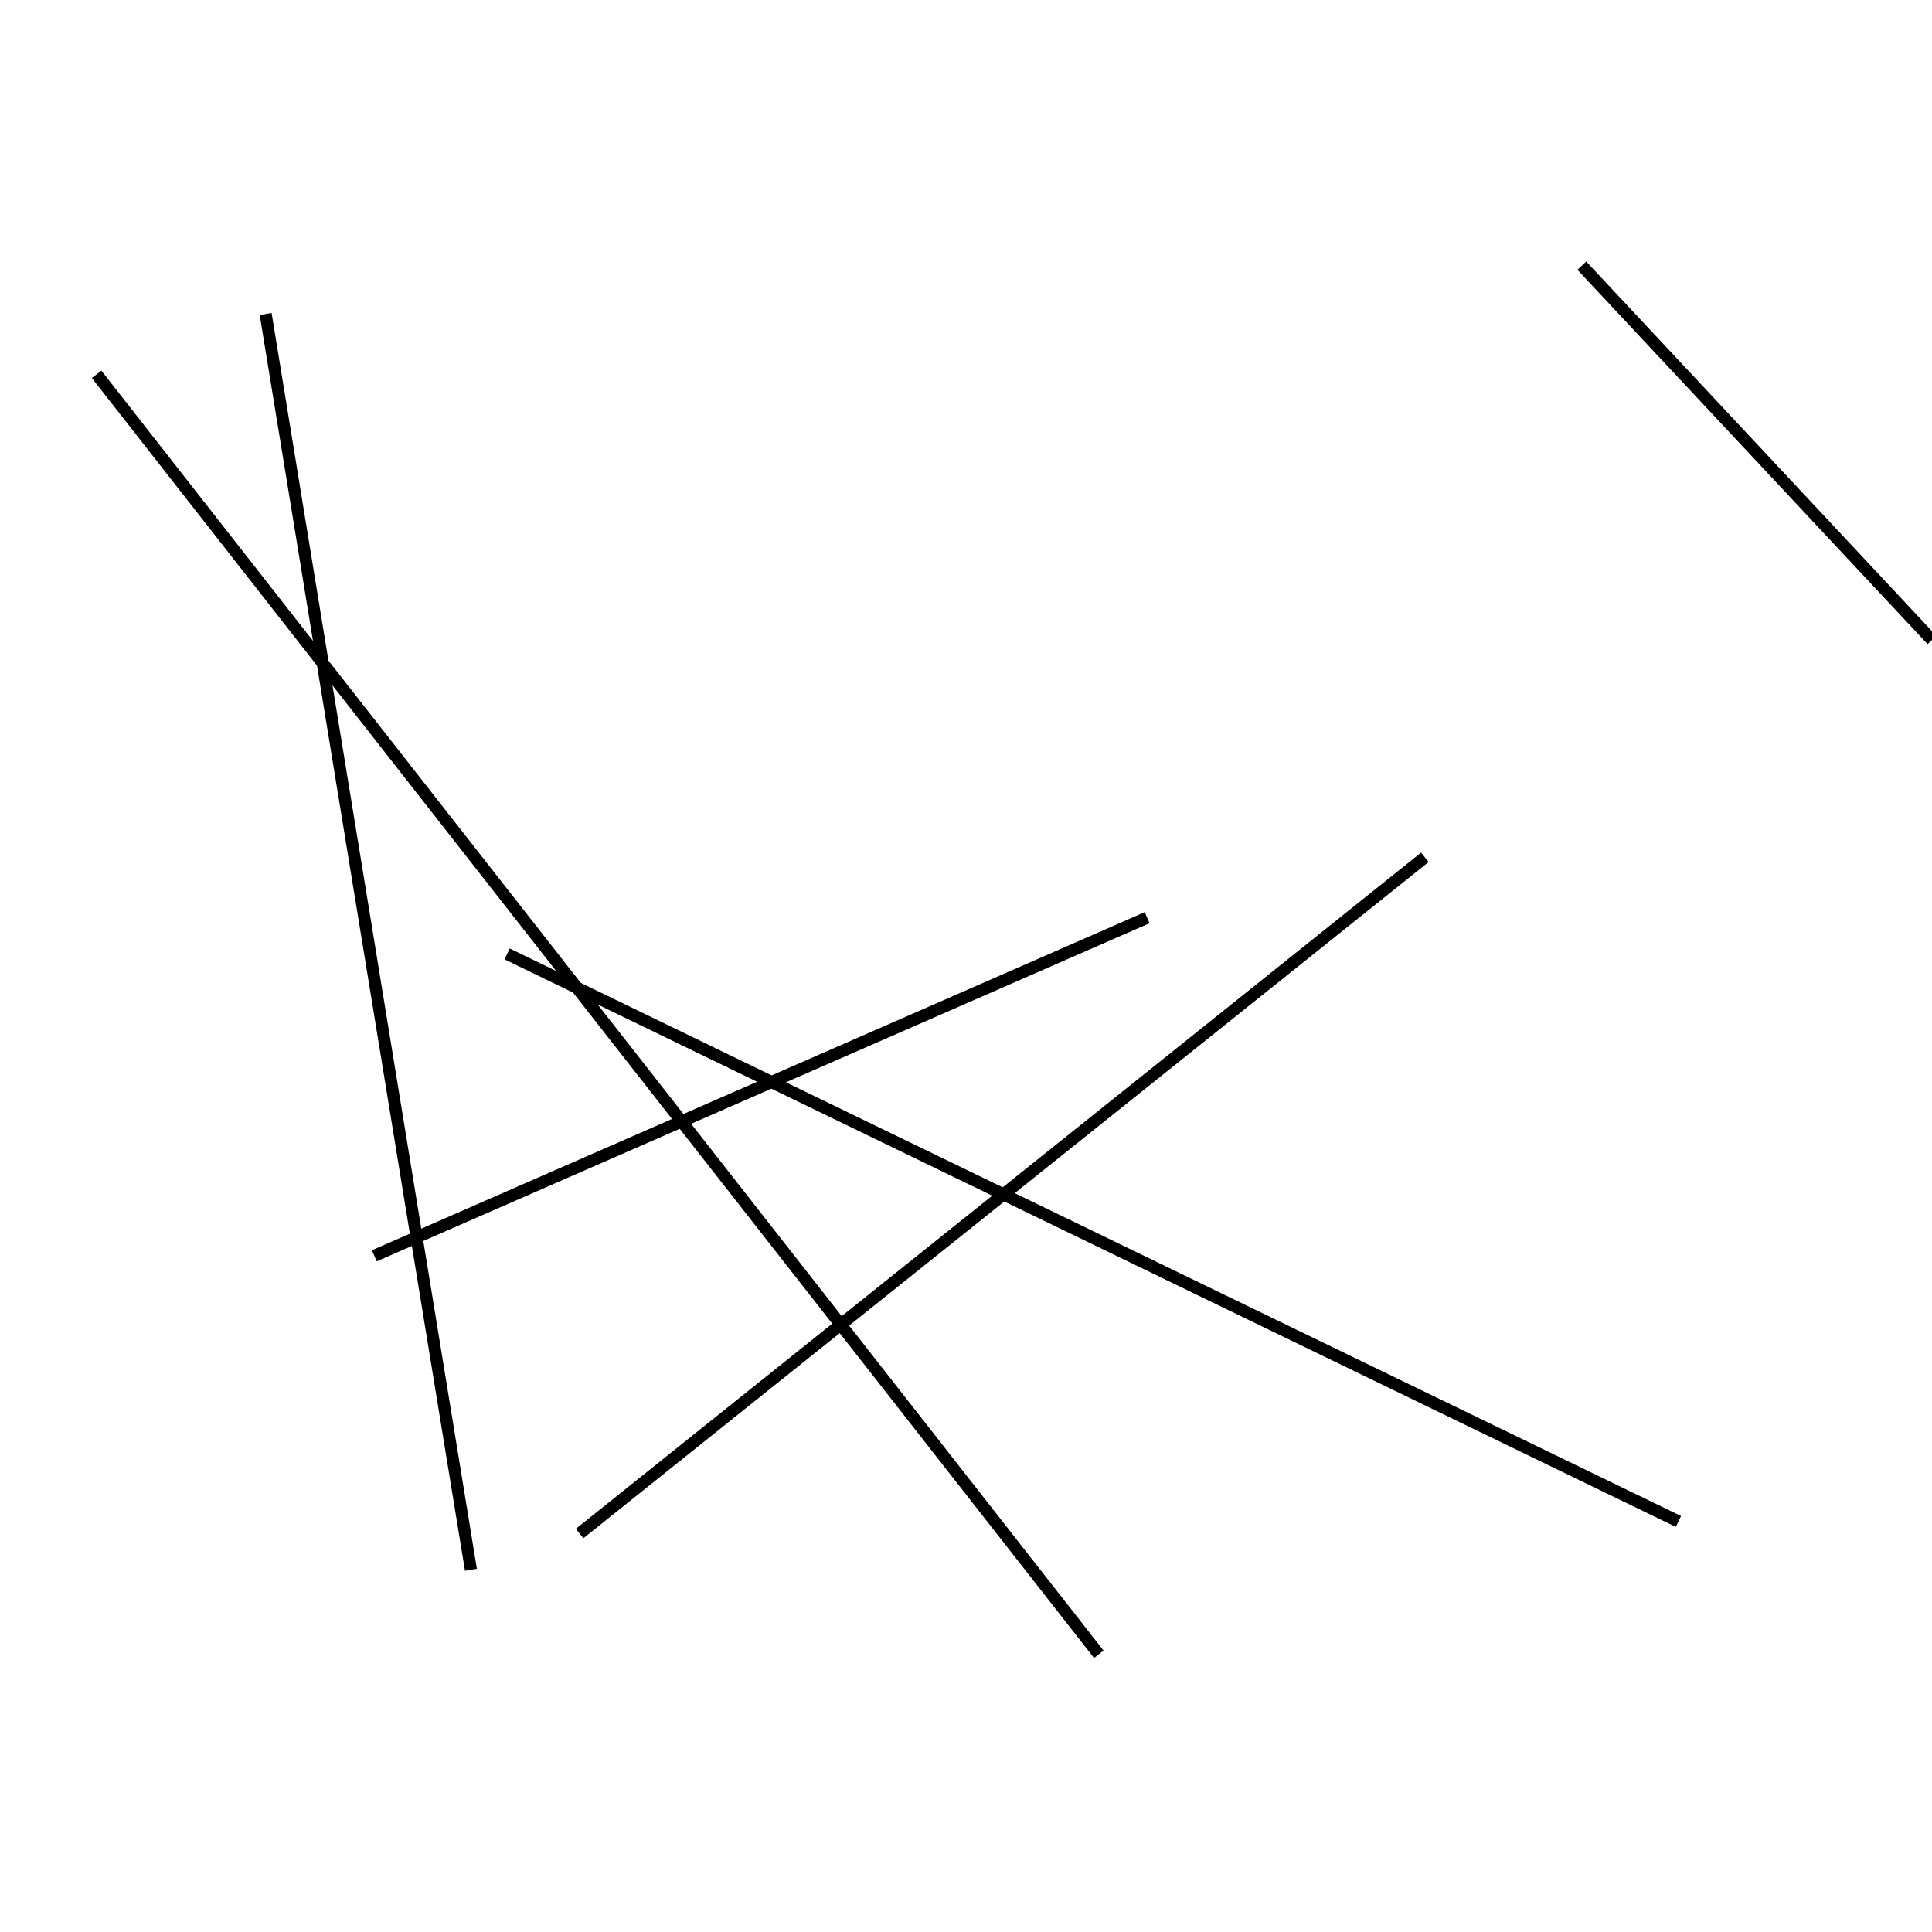 <?xml version="1.0" encoding="utf-8" ?>
<svg baseProfile="full" height="160" version="1.1" width="160" xmlns="http://www.w3.org/2000/svg" xmlns:ev="http://www.w3.org/2001/xml-events" xmlns:xlink="http://www.w3.org/1999/xlink"><defs /><line stroke="black" stroke-width="1" x1="160" x2="131" y1="53" y2="22" /><line stroke="black" stroke-width="1" x1="42" x2="139" y1="79" y2="126" /><line stroke="black" stroke-width="1" x1="8" x2="91" y1="31" y2="137" /><line stroke="black" stroke-width="1" x1="118" x2="48" y1="71" y2="127" /><line stroke="black" stroke-width="1" x1="95" x2="31" y1="76" y2="104" /><line stroke="black" stroke-width="1" x1="39" x2="22" y1="130" y2="26" /></svg>